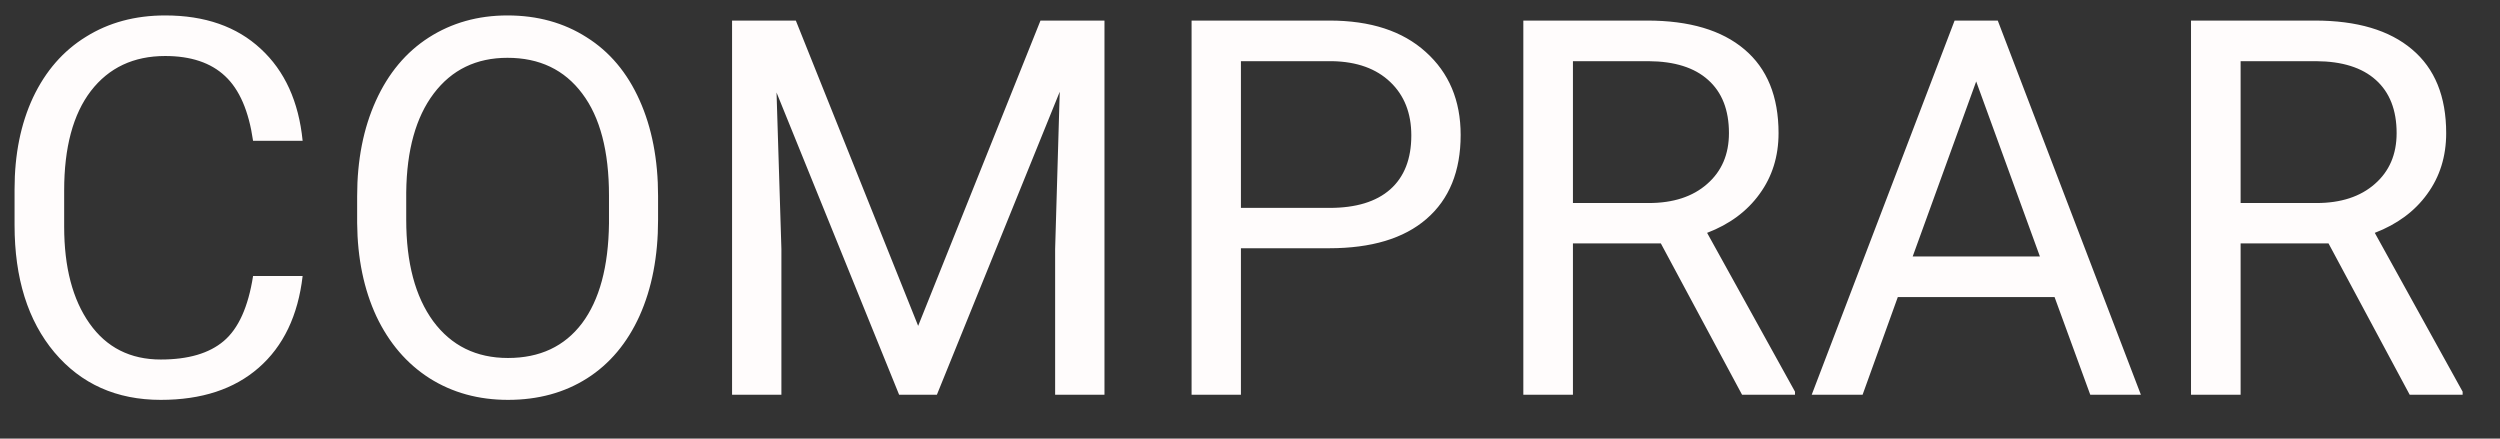 <svg width="57" height="10" viewBox="0 0 57 10" fill="none" xmlns="http://www.w3.org/2000/svg">
<rect x="0" y="0" width="57" height="10" fill="#333333" stroke="none"/>
<path d="M6.9 6.293C6.795 7.195 6.461 7.893 5.898 8.385C5.34 8.873 4.596 9.117 3.666 9.117C2.658 9.117 1.85 8.756 1.24 8.033C0.635 7.311 0.332 6.344 0.332 5.133V4.312C0.332 3.52 0.473 2.822 0.754 2.221C1.039 1.619 1.441 1.158 1.961 0.838C2.48 0.514 3.082 0.352 3.766 0.352C4.672 0.352 5.398 0.605 5.945 1.113C6.492 1.617 6.811 2.316 6.9 3.211H5.77C5.672 2.531 5.459 2.039 5.131 1.734C4.807 1.43 4.352 1.277 3.766 1.277C3.047 1.277 2.482 1.543 2.072 2.074C1.666 2.605 1.463 3.361 1.463 4.342V5.168C1.463 6.094 1.656 6.83 2.043 7.377C2.43 7.924 2.971 8.197 3.666 8.197C4.291 8.197 4.77 8.057 5.102 7.775C5.438 7.49 5.66 6.996 5.77 6.293H6.9ZM15.004 5.01C15.004 5.846 14.863 6.576 14.582 7.201C14.301 7.822 13.902 8.297 13.387 8.625C12.871 8.953 12.27 9.117 11.582 9.117C10.91 9.117 10.315 8.953 9.795 8.625C9.275 8.293 8.871 7.822 8.582 7.213C8.297 6.6 8.15 5.891 8.143 5.086V4.471C8.143 3.65 8.285 2.926 8.57 2.297C8.855 1.668 9.258 1.188 9.777 0.855C10.301 0.52 10.898 0.352 11.57 0.352C12.254 0.352 12.855 0.518 13.375 0.85C13.898 1.178 14.301 1.656 14.582 2.285C14.863 2.91 15.004 3.639 15.004 4.471V5.01ZM13.885 4.459C13.885 3.447 13.682 2.672 13.275 2.133C12.869 1.59 12.301 1.318 11.57 1.318C10.859 1.318 10.299 1.59 9.889 2.133C9.482 2.672 9.273 3.422 9.262 4.383V5.01C9.262 5.99 9.467 6.762 9.877 7.324C10.291 7.883 10.859 8.162 11.582 8.162C12.309 8.162 12.871 7.898 13.27 7.371C13.668 6.84 13.873 6.08 13.885 5.092V4.459ZM18.145 0.469L20.934 7.43L23.723 0.469H25.182V9H24.057V5.678L24.162 2.092L21.361 9H20.5L17.705 2.109L17.816 5.678V9H16.691V0.469H18.145ZM28.293 5.66V9H27.168V0.469H30.314C31.248 0.469 31.979 0.707 32.506 1.184C33.037 1.66 33.303 2.291 33.303 3.076C33.303 3.904 33.043 4.543 32.523 4.992C32.008 5.438 31.268 5.66 30.303 5.66H28.293ZM28.293 4.74H30.314C30.916 4.74 31.377 4.6 31.697 4.318C32.018 4.033 32.178 3.623 32.178 3.088C32.178 2.58 32.018 2.174 31.697 1.869C31.377 1.564 30.938 1.406 30.379 1.395H28.293V4.74ZM37.867 5.549H35.863V9H34.732V0.469H37.557C38.518 0.469 39.256 0.688 39.772 1.125C40.291 1.562 40.551 2.199 40.551 3.035C40.551 3.566 40.406 4.029 40.117 4.424C39.832 4.818 39.434 5.113 38.922 5.309L40.926 8.93V9H39.719L37.867 5.549ZM35.863 4.629H37.592C38.15 4.629 38.594 4.484 38.922 4.195C39.254 3.906 39.42 3.52 39.42 3.035C39.42 2.508 39.262 2.104 38.945 1.822C38.633 1.541 38.18 1.398 37.586 1.395H35.863V4.629ZM46.844 6.773H43.27L42.467 9H41.307L44.565 0.469H45.549L48.812 9H47.658L46.844 6.773ZM43.609 5.848H46.51L45.057 1.857L43.609 5.848ZM53.09 5.549H51.086V9H49.955V0.469H52.779C53.74 0.469 54.478 0.688 54.994 1.125C55.514 1.562 55.773 2.199 55.773 3.035C55.773 3.566 55.629 4.029 55.34 4.424C55.055 4.818 54.656 5.113 54.145 5.309L56.148 8.93V9H54.941L53.09 5.549ZM51.086 4.629H52.815C53.373 4.629 53.816 4.484 54.145 4.195C54.477 3.906 54.643 3.52 54.643 3.035C54.643 2.508 54.484 2.104 54.168 1.822C53.855 1.541 53.402 1.398 52.809 1.395H51.086V4.629Z" fill="#FFFCFC"/>
</svg>

